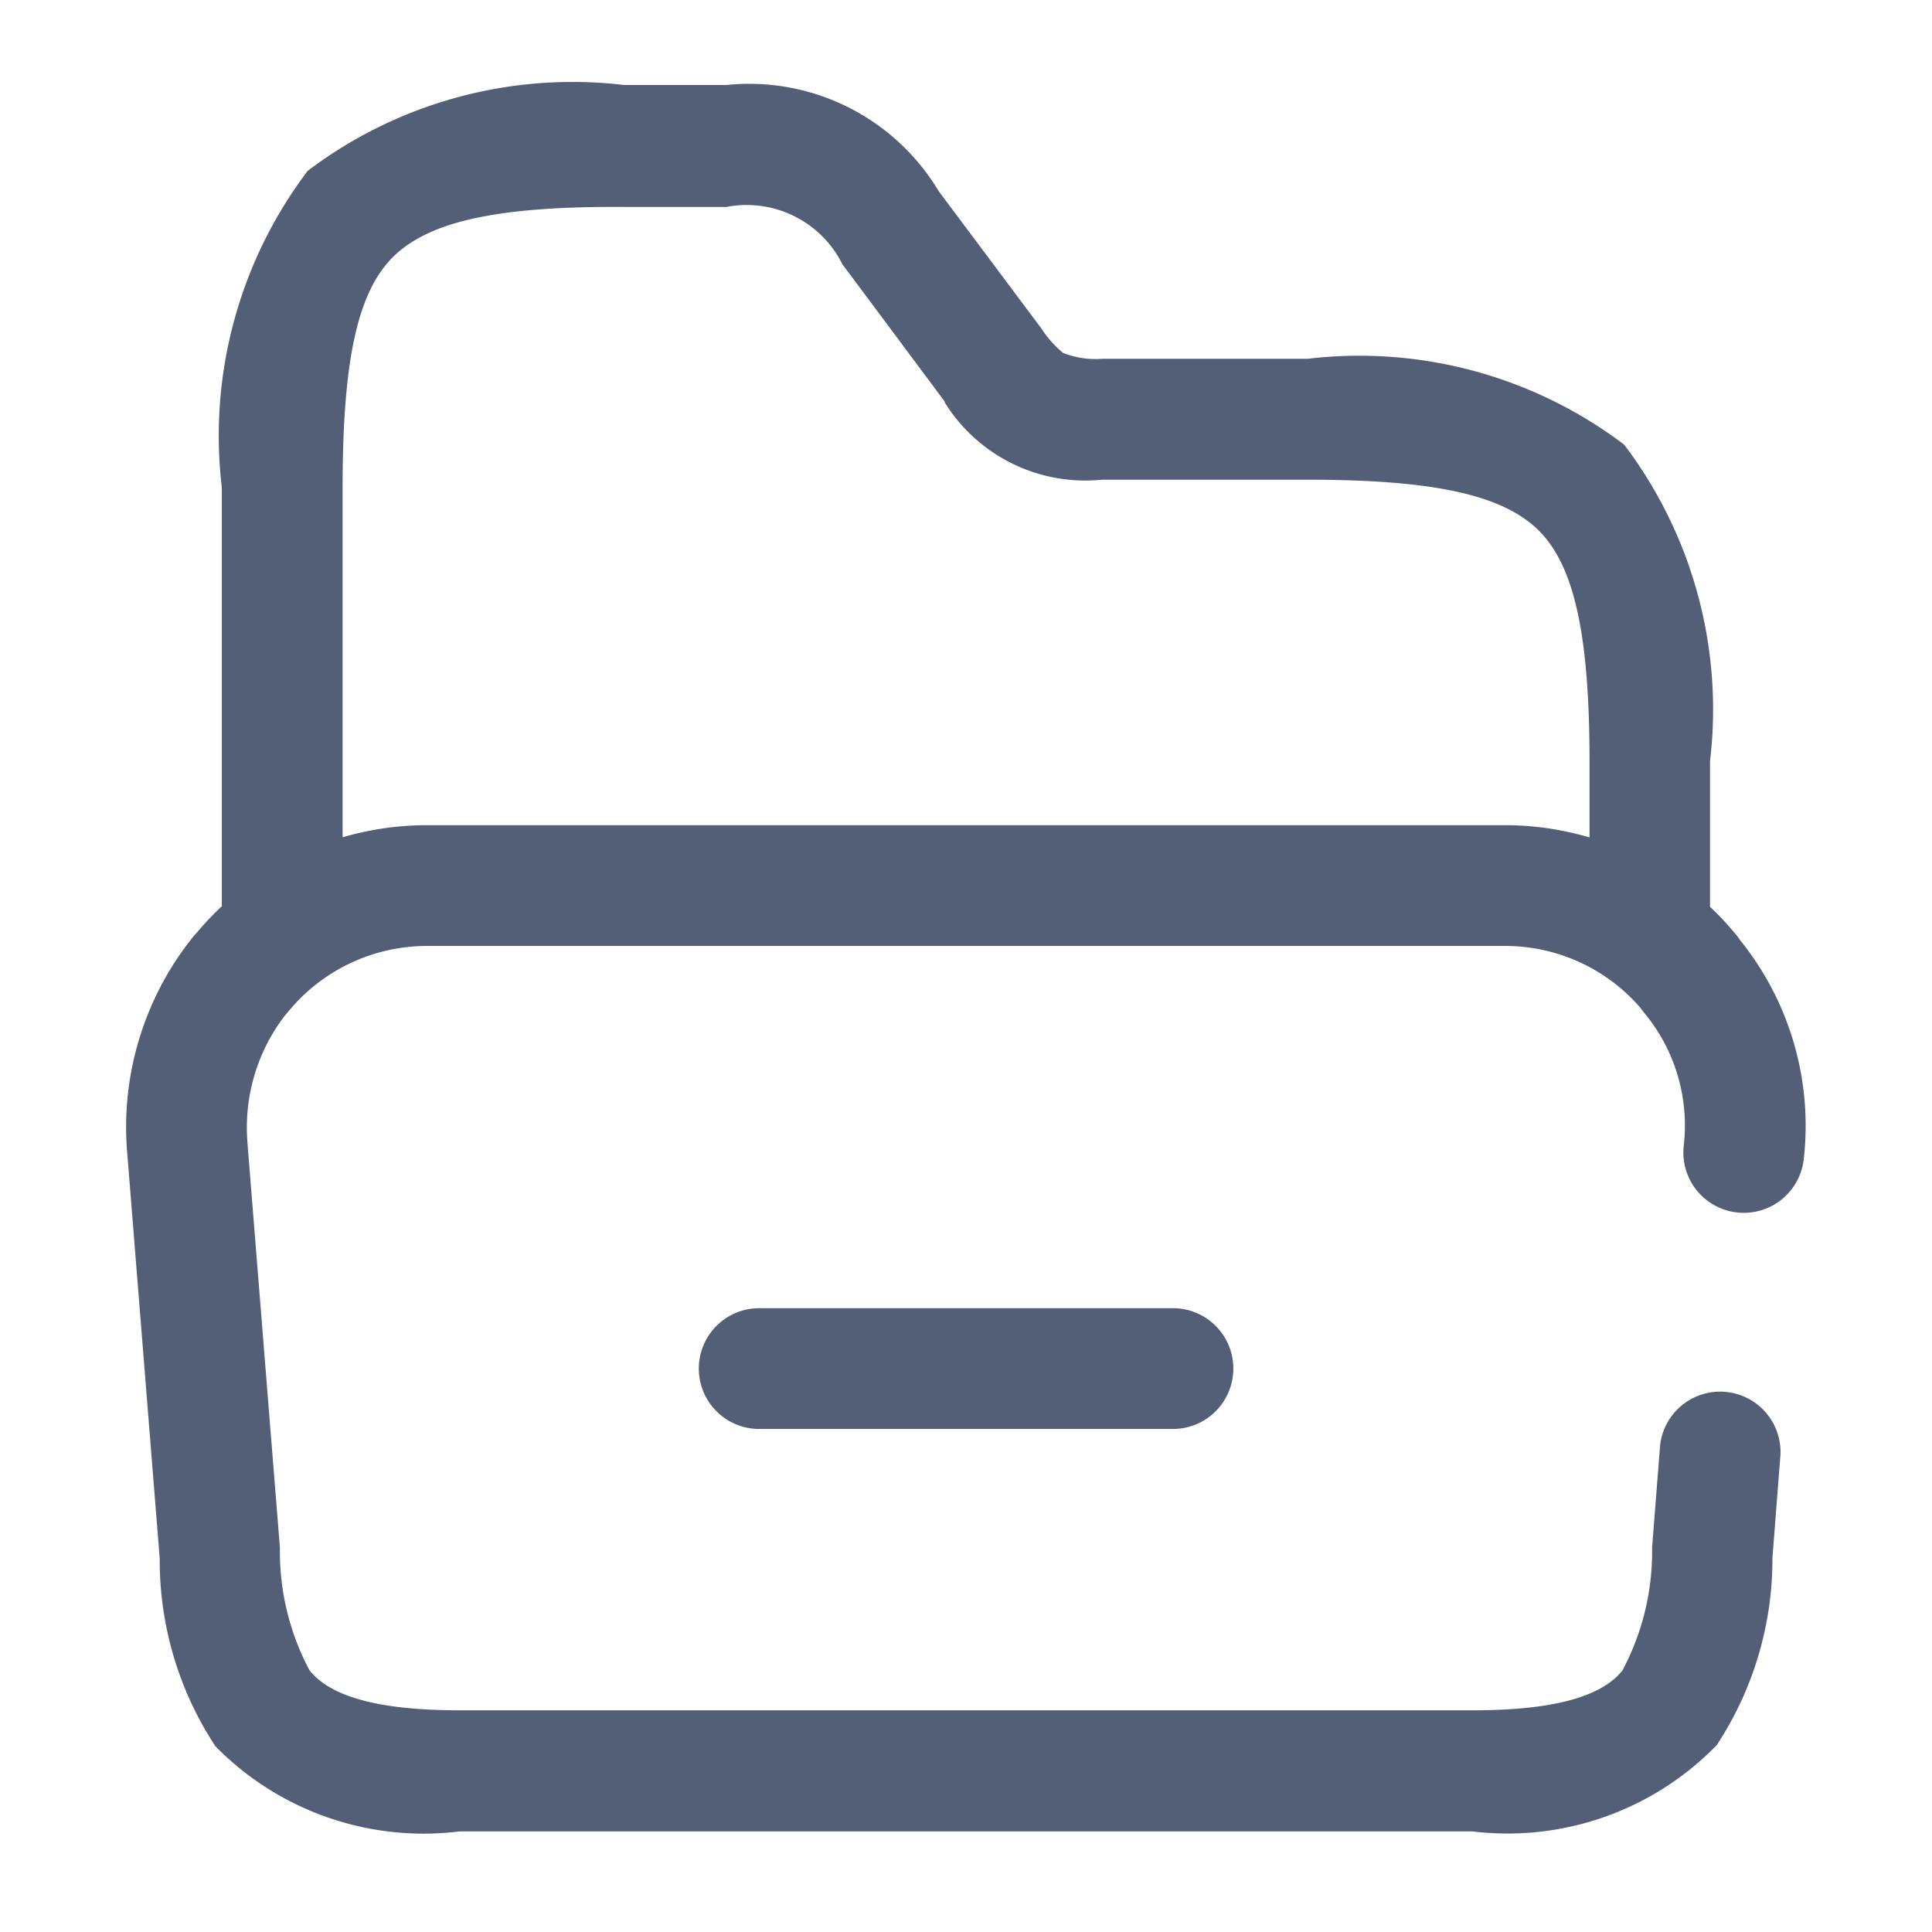 <svg id="vuesax_broken_folder-open" data-name="vuesax/broken/folder-open" xmlns="http://www.w3.org/2000/svg" width="13.5" height="13.5" viewBox="0 0 13.5 13.5">
  <path id="Vector" d="M8.657,6.281H1.581A2.038,2.038,0,0,1-.126,5.686a2.365,2.365,0,0,1-.389-1.3V4.374L-.74,1.565A2.125,2.125,0,0,1-.284.033.423.423,0,0,1-.255,0,2.1,2.1,0,0,1,1.356-.75H8.882a2.089,2.089,0,0,1,1.6.744.48.48,0,0,1,.046.059,2.065,2.065,0,0,1,.446,1.52.422.422,0,1,1-.839-.09A1.23,1.23,0,0,0,9.857.56Q9.844.544,9.833.528a1.248,1.248,0,0,0-.95-.434H1.356A1.254,1.254,0,0,0,.383.553L.363.576A1.285,1.285,0,0,0,.1,1.488v.007L.325,4.3a1.764,1.764,0,0,0,.207.856c.15.187.493.279,1.049.279H8.657c.556,0,.9-.091,1.049-.279A1.763,1.763,0,0,0,9.913,4.3l.056-.716a.422.422,0,0,1,.841.066l-.056.72v.008a2.365,2.365,0,0,1-.389,1.3A2.038,2.038,0,0,1,8.657,6.281Z" transform="translate(1.631 6.516)" fill="#525f77"/>
  <path id="Vector-2" data-name="Vector" d="M9.229,5.4a.422.422,0,0,1-.422-.422V3.975c0-.883-.106-1.366-.355-1.614s-.731-.355-1.614-.355H5.4a1.157,1.157,0,0,1-1.1-.542L4.3,1.458l0,0L3.586.5a.747.747,0,0,0-.81-.4H2.063C1.18.094.7.2.448.448S.094,1.18.094,2.063v2.9a.422.422,0,0,1-.422.422A.422.422,0,0,1-.75,4.959v-2.9a3.065,3.065,0,0,1,.6-2.211,3.065,3.065,0,0,1,2.211-.6h.714a1.544,1.544,0,0,1,1.485.743l.718.96a.755.755,0,0,0,.15.169.62.62,0,0,0,.275.041H6.838a3.065,3.065,0,0,1,2.211.6,3.065,3.065,0,0,1,.6,2.211V4.982A.422.422,0,0,1,9.229,5.4Z" transform="translate(2.3 1.346)" fill="#525f77"/>
  <path id="Vector-3" data-name="Vector" d="M2.563.094H-.328A.422.422,0,0,1-.75-.328.422.422,0,0,1-.328-.75H2.563a.422.422,0,0,1,.422.422A.422.422,0,0,1,2.563.094Z" transform="translate(5.633 9.891)" fill="#525f77"/>
  <path id="Vector-4" data-name="Vector" d="M0,0H13.5V13.5H0Z" fill="none" opacity="0"/>
</svg>
